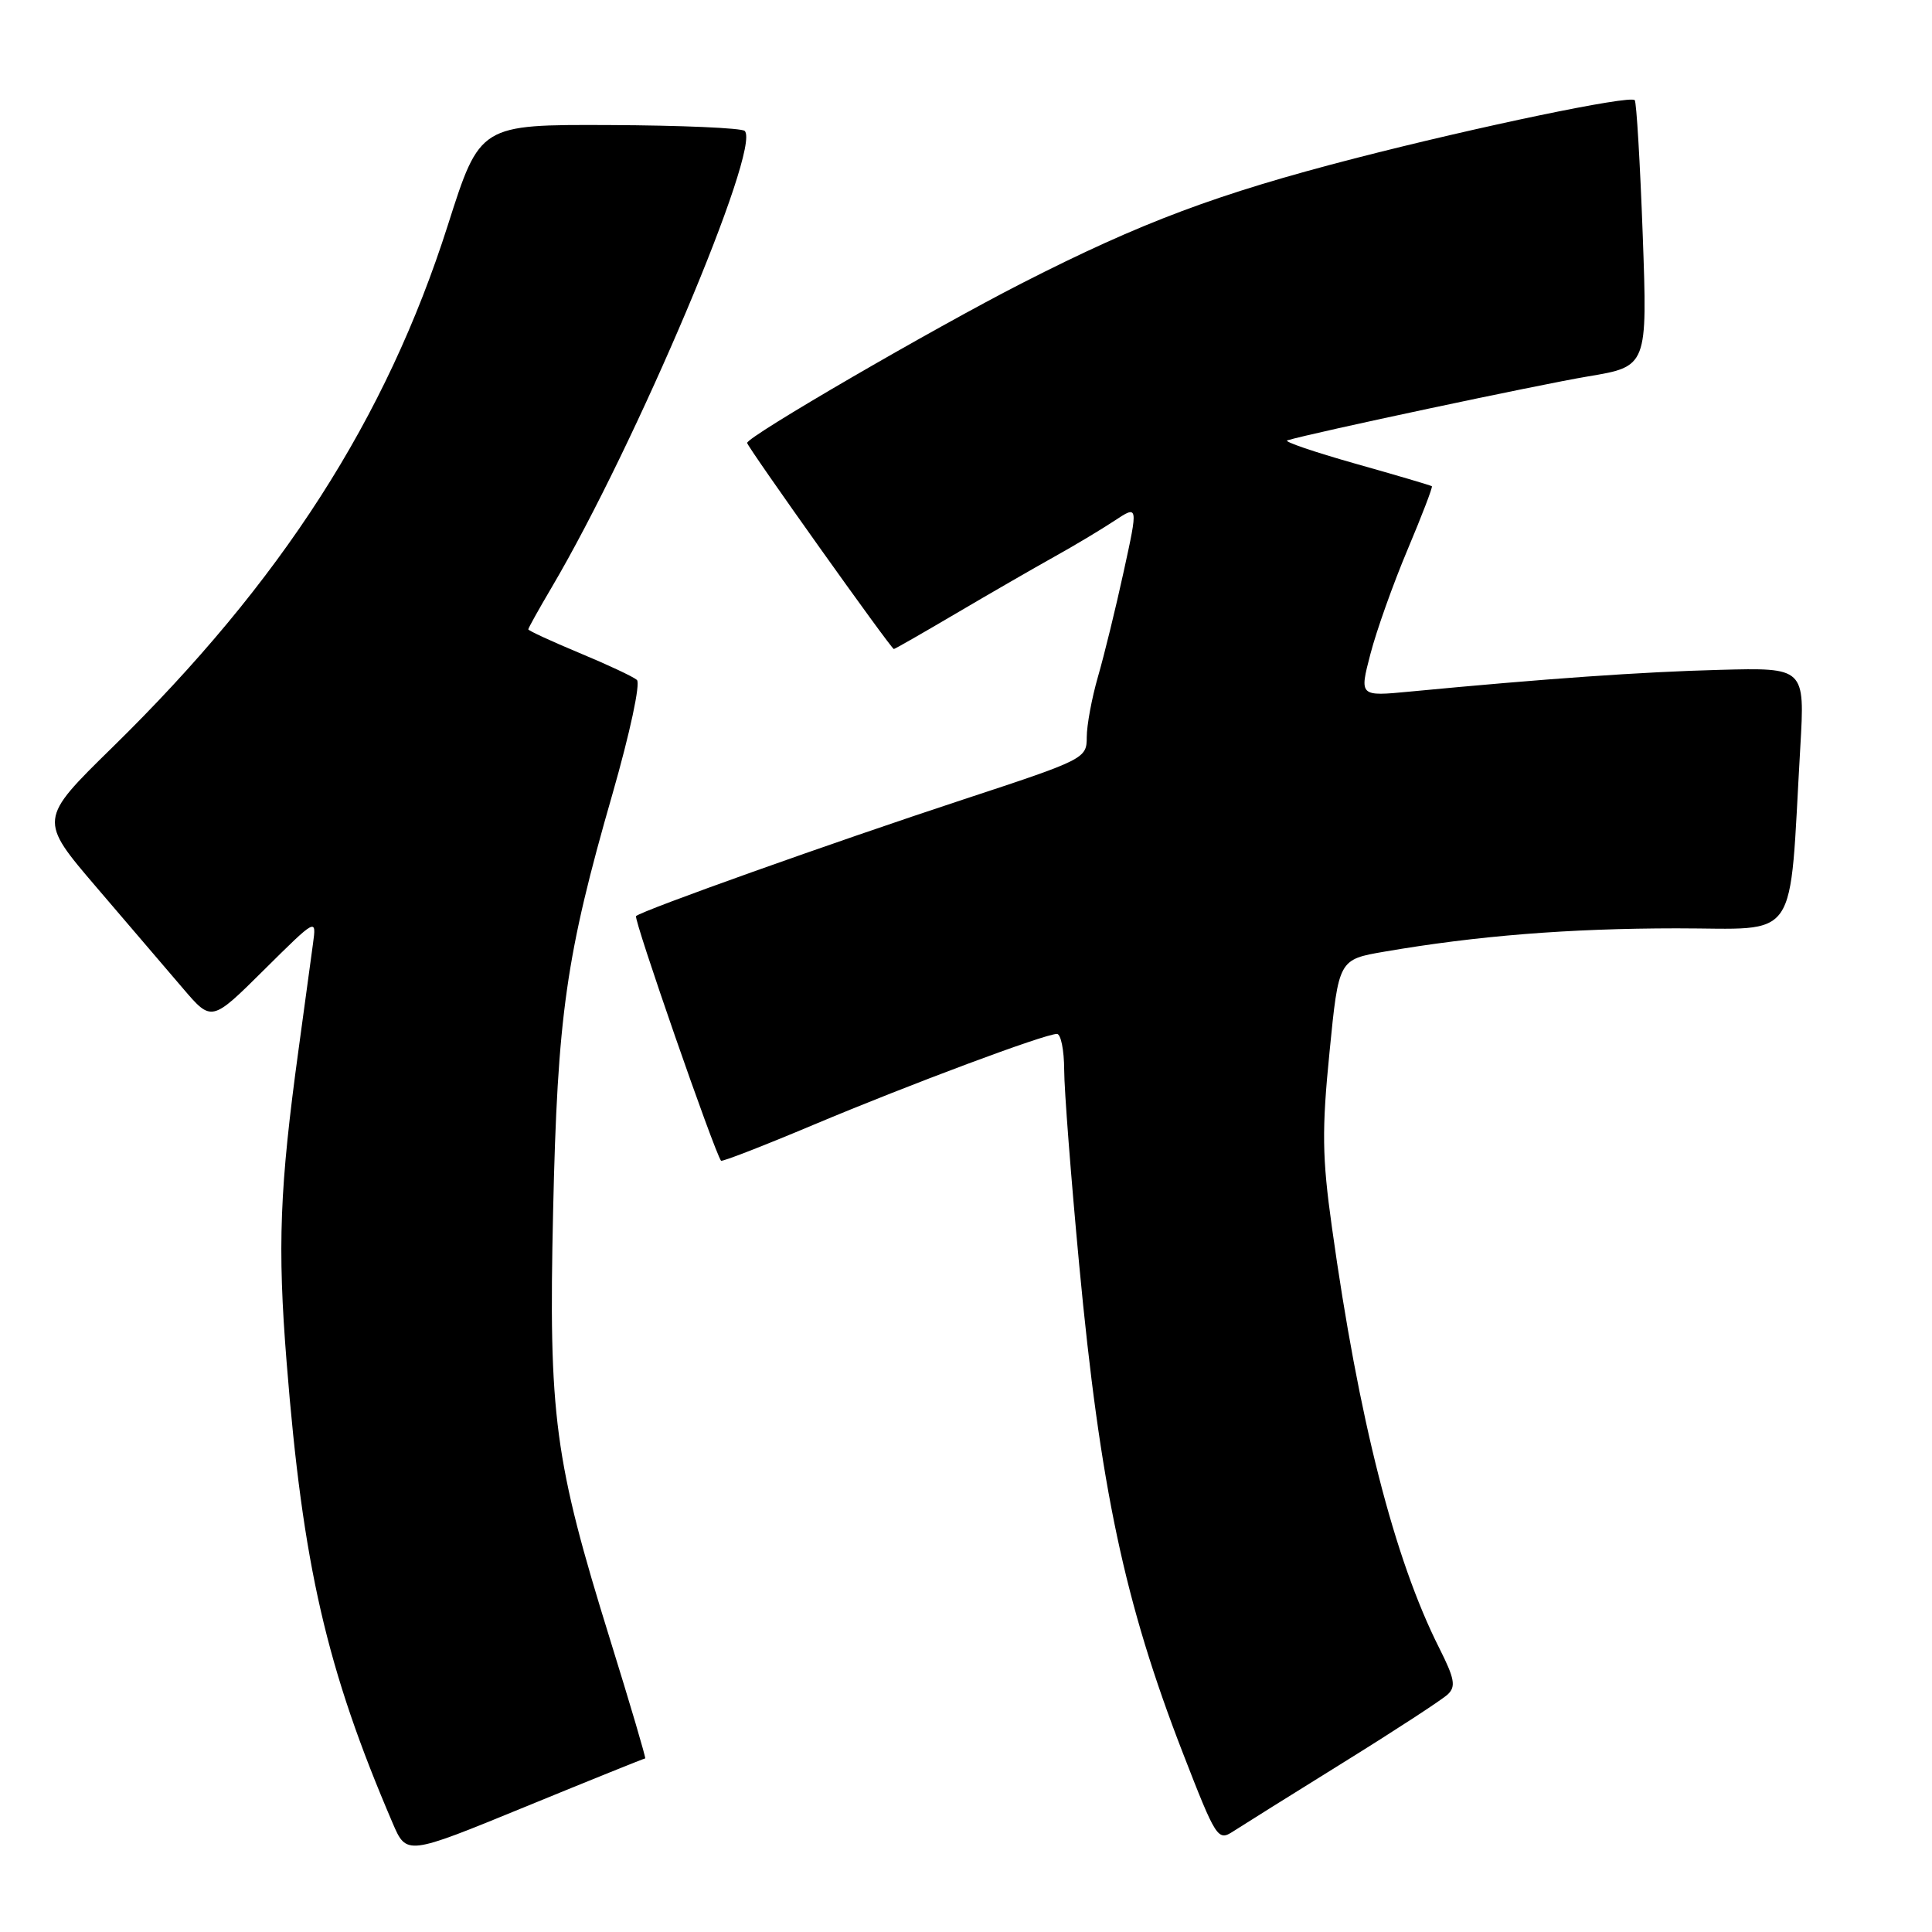 <?xml version="1.0" encoding="UTF-8" standalone="no"?>
<!DOCTYPE svg PUBLIC "-//W3C//DTD SVG 1.1//EN" "http://www.w3.org/Graphics/SVG/1.1/DTD/svg11.dtd" >
<svg xmlns="http://www.w3.org/2000/svg" xmlns:xlink="http://www.w3.org/1999/xlink" version="1.1" viewBox="0 0 256 256">
 <g >
 <path fill="currentColor"
d=" M 85.49 233.00 C 85.62 233.00 83.53 225.91 80.84 217.25 C 73.45 193.46 72.68 187.69 73.29 160.50 C 73.87 134.48 74.99 126.62 81.16 105.19 C 83.48 97.09 84.89 90.53 84.39 90.09 C 83.90 89.66 80.46 88.05 76.75 86.51 C 73.04 84.96 70.00 83.56 70.00 83.39 C 70.00 83.23 71.39 80.73 73.09 77.85 C 84.26 58.90 100.90 19.56 98.68 17.35 C 98.29 16.96 90.24 16.61 80.78 16.57 C 63.59 16.50 63.59 16.50 59.35 29.81 C 51.18 55.47 37.30 77.09 14.87 99.05 C 5.12 108.61 5.12 108.61 12.81 117.60 C 17.04 122.54 22.20 128.57 24.27 131.00 C 28.04 135.41 28.04 135.41 34.99 128.51 C 41.94 121.62 41.94 121.62 41.47 125.06 C 41.22 126.95 40.36 133.22 39.57 139.00 C 37.05 157.37 36.75 165.15 37.98 180.51 C 40.12 207.46 43.26 221.12 52.02 241.55 C 53.87 245.86 53.87 245.86 69.55 239.43 C 78.18 235.89 85.35 233.00 85.49 233.00 Z  M 178.00 233.54 C 184.88 229.27 191.10 225.21 191.83 224.52 C 192.94 223.48 192.75 222.43 190.71 218.38 C 184.74 206.54 180.03 188.07 176.48 162.57 C 175.19 153.35 175.14 149.72 176.17 139.39 C 177.38 127.14 177.38 127.14 183.44 126.10 C 195.71 123.99 207.86 123.02 222.15 123.01 C 238.65 123.00 237.02 125.40 238.55 98.98 C 239.16 88.46 239.16 88.46 227.83 88.76 C 217.50 89.03 204.71 89.93 186.81 91.64 C 180.12 92.28 180.12 92.28 181.59 86.65 C 182.39 83.56 184.61 77.34 186.51 72.83 C 188.41 68.32 189.86 64.54 189.73 64.43 C 189.61 64.32 185.03 62.97 179.57 61.43 C 174.10 59.88 170.05 58.50 170.57 58.35 C 174.02 57.32 203.94 50.96 210.40 49.88 C 218.30 48.56 218.30 48.56 217.67 31.13 C 217.32 21.55 216.84 13.51 216.61 13.27 C 215.93 12.60 196.02 16.74 179.50 20.99 C 161.29 25.69 151.24 29.45 135.50 37.48 C 123.65 43.53 99.00 57.85 99.00 58.69 C 99.00 59.19 118.08 86.00 118.44 86.00 C 118.57 86.00 122.31 83.86 126.74 81.25 C 131.17 78.64 136.98 75.29 139.65 73.80 C 142.32 72.32 145.92 70.16 147.66 69.01 C 150.82 66.92 150.82 66.92 148.90 75.71 C 147.85 80.54 146.31 86.82 145.49 89.65 C 144.67 92.49 144.00 96.10 144.00 97.68 C 144.00 100.50 143.73 100.64 127.75 105.90 C 110.28 111.65 85.01 120.66 84.28 121.39 C 83.92 121.75 94.66 152.65 95.54 153.80 C 95.67 153.97 101.22 151.81 107.87 149.01 C 120.60 143.66 138.44 137.00 140.05 137.00 C 140.57 137.00 141.00 139.14 141.01 141.75 C 141.01 144.36 141.91 156.00 143.00 167.60 C 145.78 197.12 149.01 212.37 156.73 232.27 C 161.14 243.63 161.37 243.99 163.40 242.67 C 164.56 241.92 171.12 237.81 178.00 233.54 Z "/>
</g>
</svg>